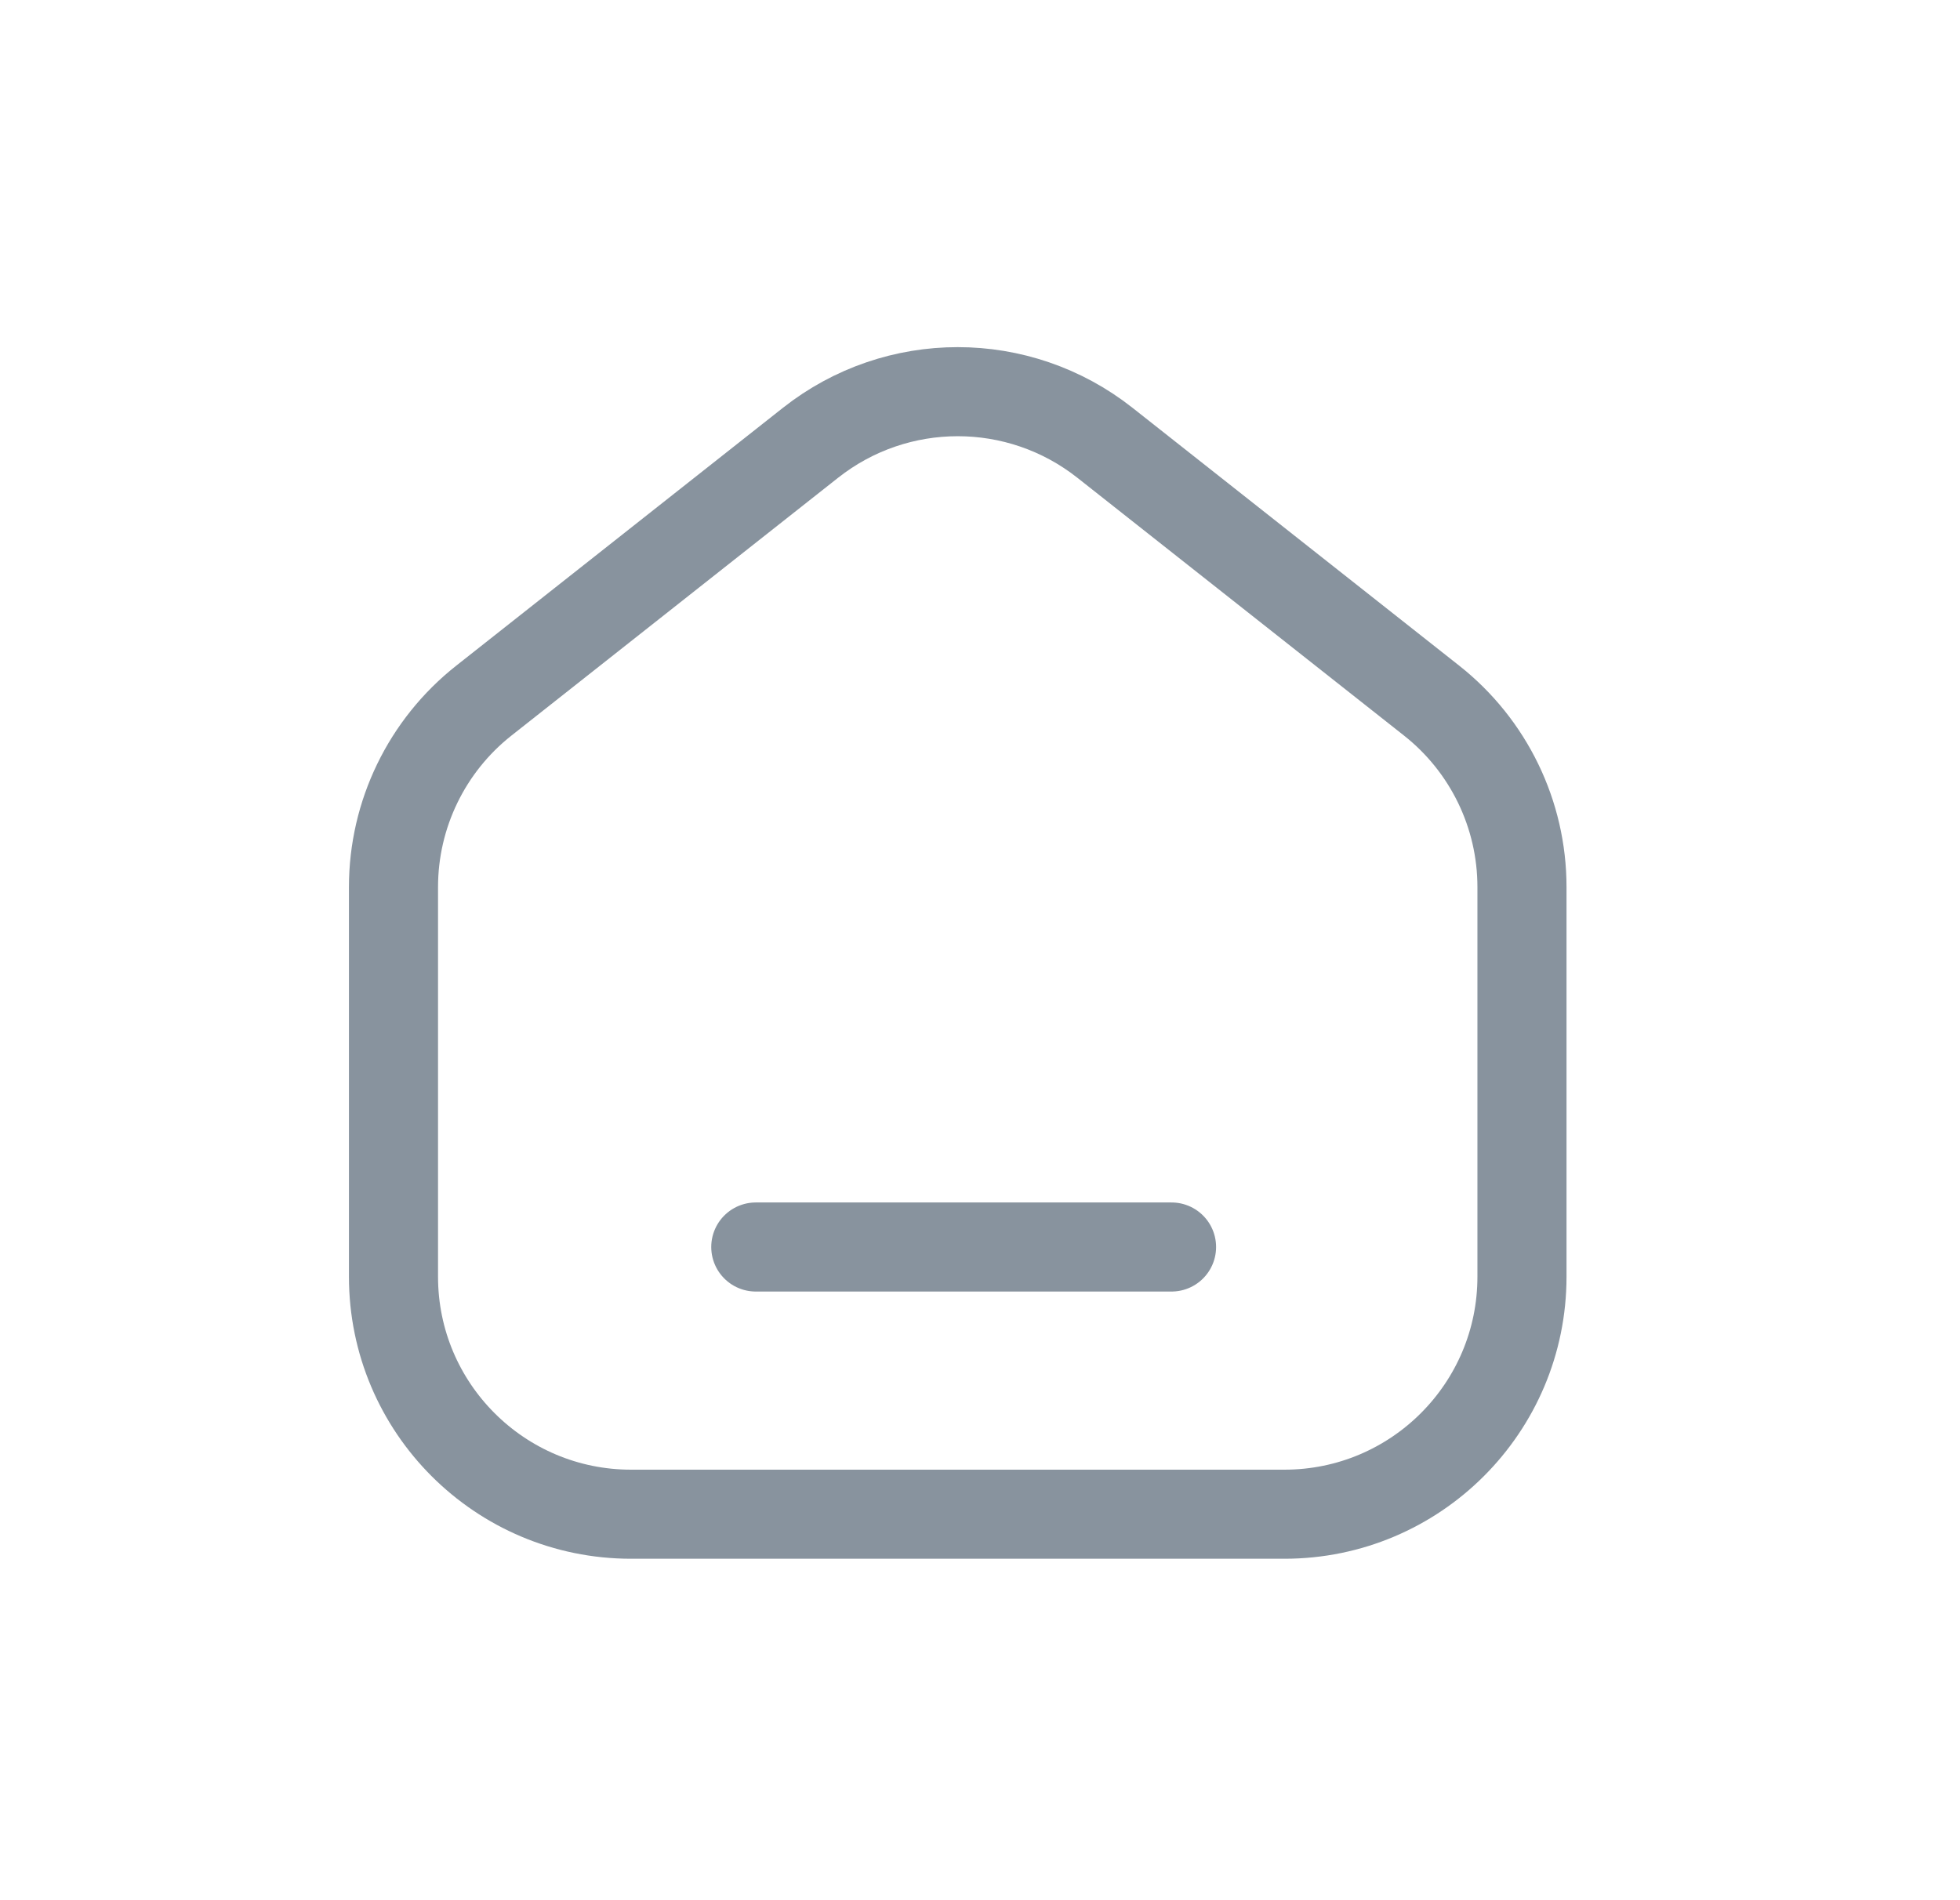 <svg width="33" height="32" viewBox="0 0 33 32" fill="none" xmlns="http://www.w3.org/2000/svg">
<path d="M6.625 14.938C6.625 13.714 7.186 12.557 8.146 11.799L13.646 7.457C15.1 6.309 17.15 6.309 18.604 7.457L24.104 11.799C25.064 12.557 25.625 13.714 25.625 14.938V21.5C25.625 23.709 23.834 25.5 21.625 25.5H19.125H13.125H10.625C8.416 25.5 6.625 23.709 6.625 21.5L6.625 14.938Z" stroke="#88939E" stroke-width="1.5"/>
<path d="M12.725 21H16.225C16.225 21 18.358 21 19.725 21" stroke="#88939E" stroke-width="1.5" stroke-linecap="round"/>
</svg>
